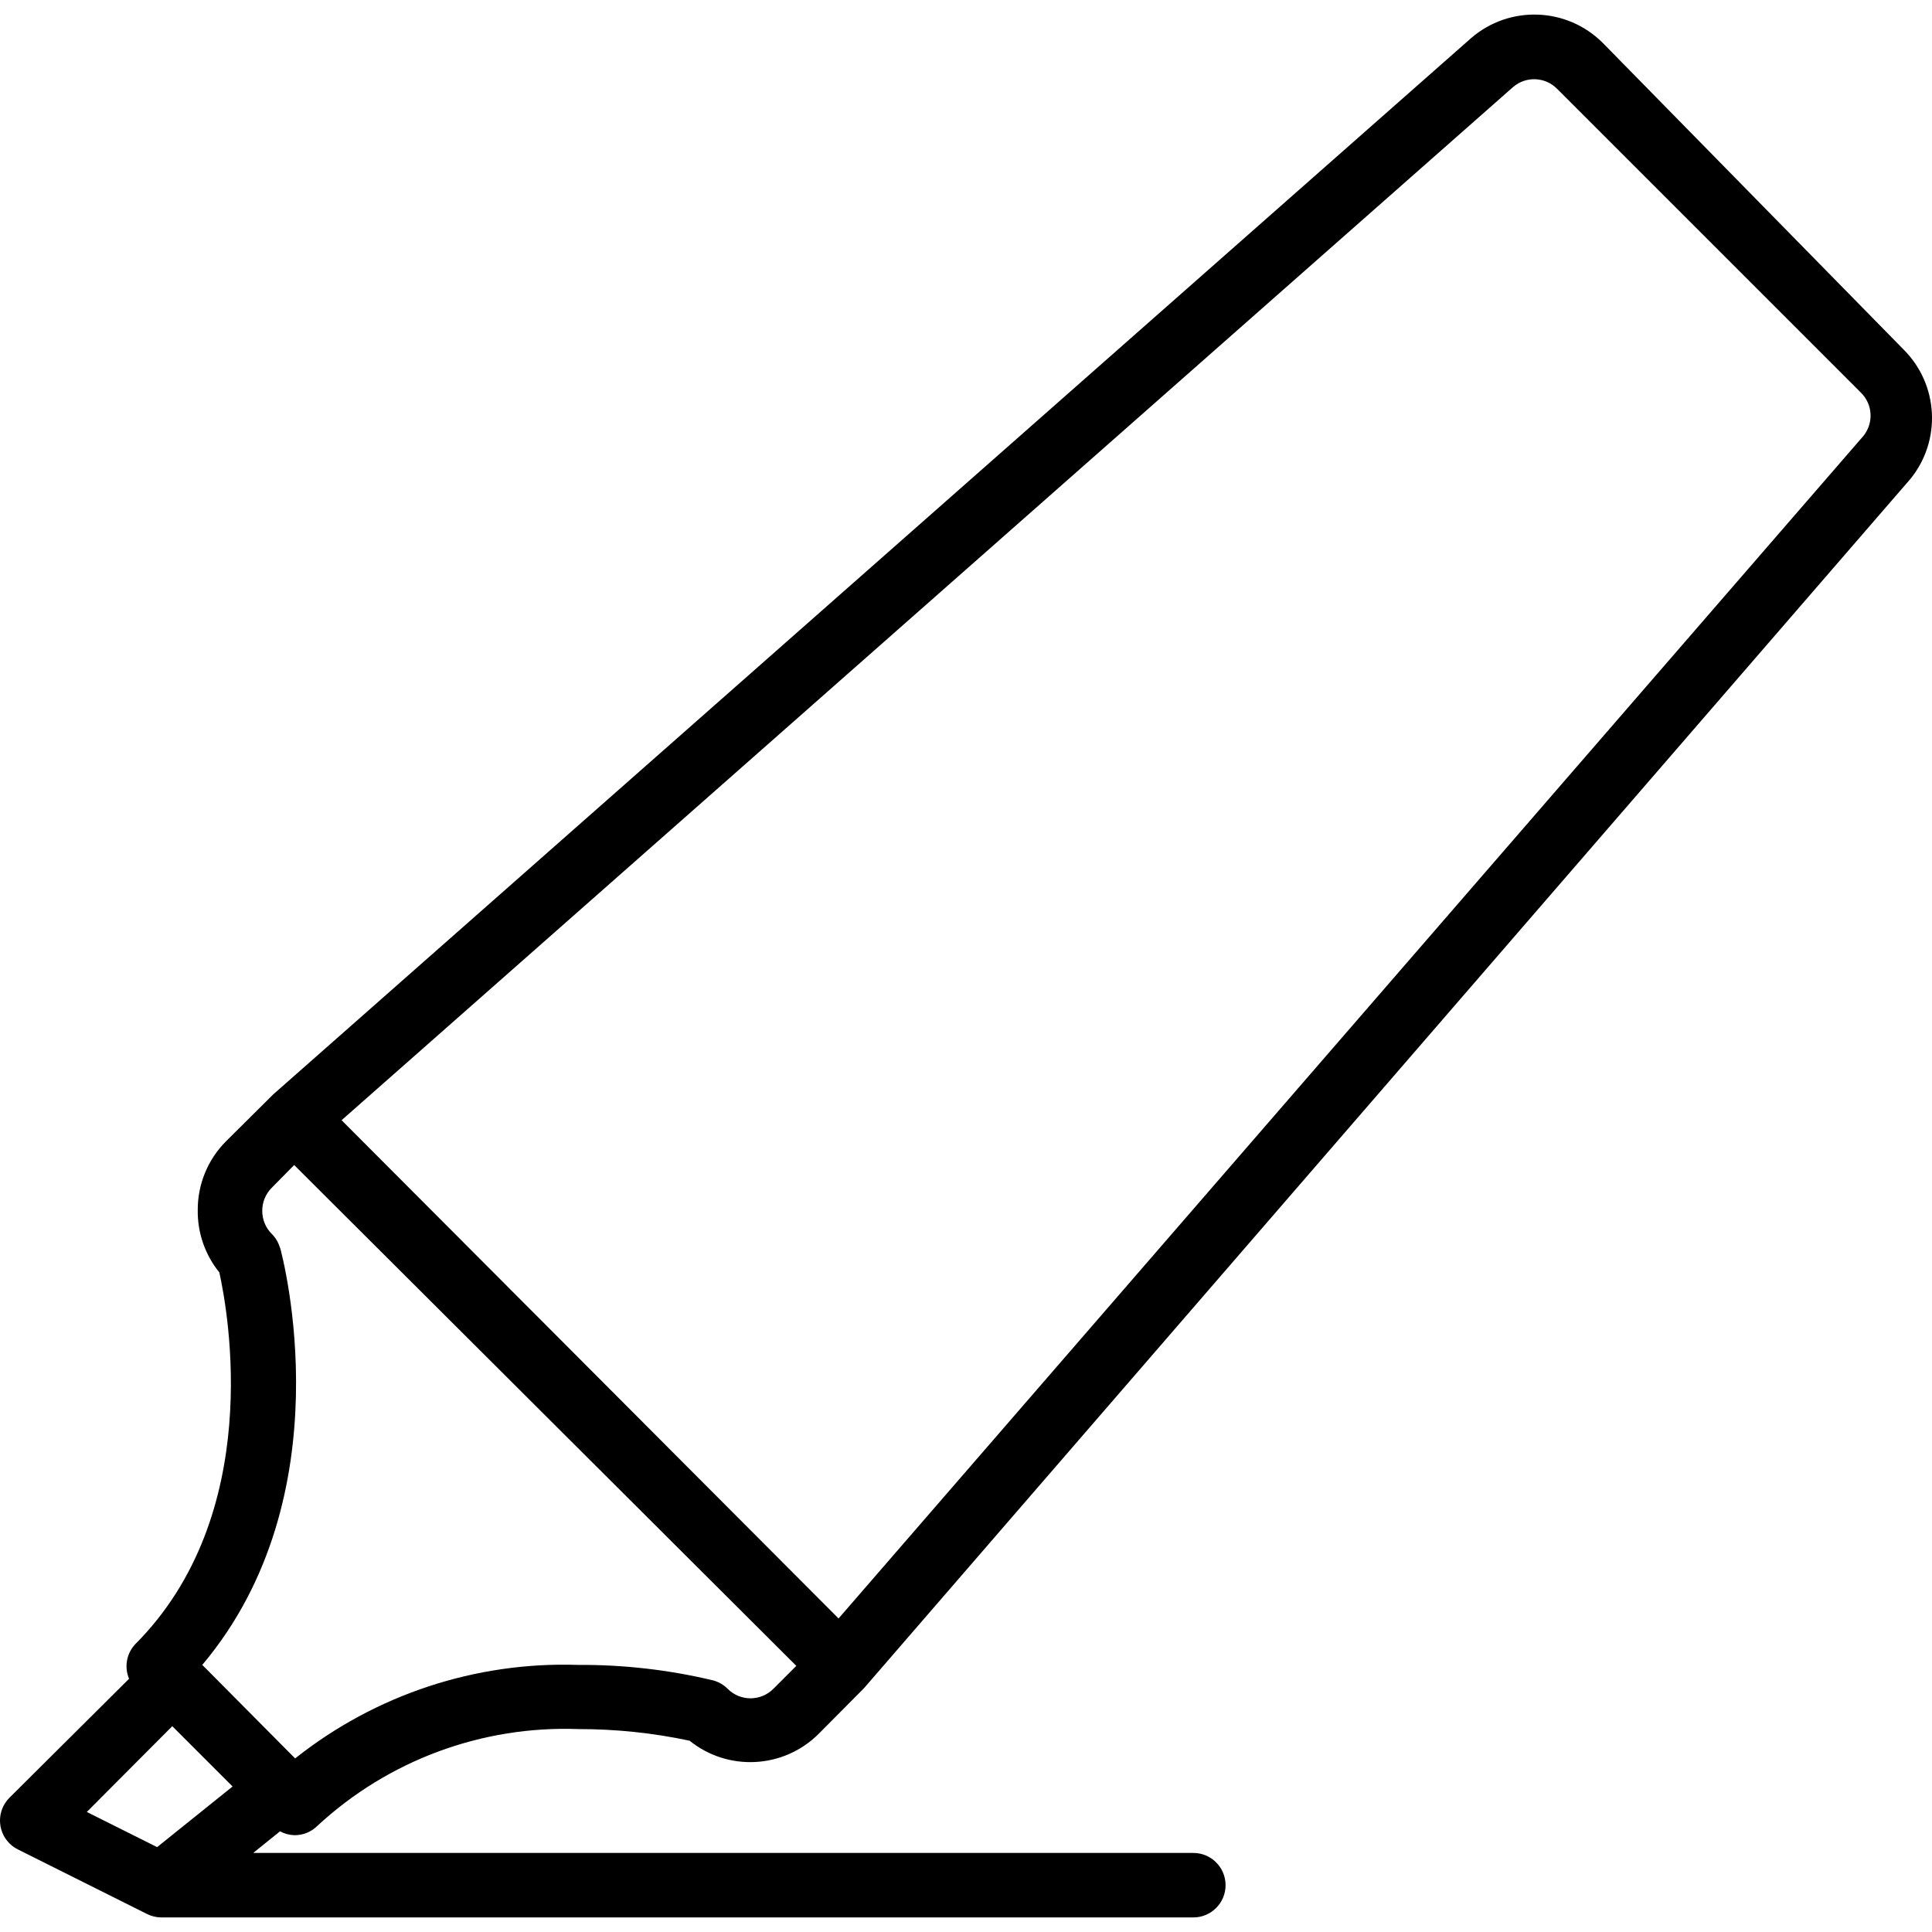 <?xml version="1.0" encoding="iso-8859-1"?>
<!-- Generator: Adobe Illustrator 19.0.0, SVG Export Plug-In . SVG Version: 6.00 Build 0)  -->
<svg version="1.1" id="Capa_1" xmlns="http://www.w3.org/2000/svg" xmlns:xlink="http://www.w3.org/1999/xlink" x="0px" y="0px"
	 viewBox="0 0 511.201 511.201" style="enable-background:new 0 0 511.201 511.201;" xml:space="preserve">
<g>
	<g>
		<path d="M77.925,485.586c2.268,0.013,4.448-0.877,6.059-2.475c18.715-17.337,43.541-26.543,69.035-25.6
			c9.894-0.016,19.762,1.014,29.44,3.072c10.169,8.198,24.879,7.426,34.133-1.792l12.032-12.117l276.907-320
			c8.198-10.169,7.426-24.879-1.792-34.133l-79.616-81.152c-9.491-9.528-24.737-10.087-34.901-1.28L72.293,289.575l-12.544,12.459
			c-4.771,4.81-7.441,11.316-7.424,18.091c-0.1,6.019,1.924,11.88,5.717,16.555c2.304,10.496,12.117,64-22.357,98.475
			c-2.227,2.46-2.826,5.988-1.536,9.045L2.49,475.687c-3.328,3.337-3.319,8.74,0.018,12.068c0.644,0.642,1.387,1.178,2.201,1.585
			l34.133,17.067c1.189,0.609,2.504,0.931,3.84,0.939h273.067c4.713,0,8.533-3.82,8.533-8.533s-3.82-8.533-8.533-8.533H67.002
			l7.083-5.717C75.267,485.2,76.582,485.551,77.925,485.586z M400.4,22.994c3.405-2.895,8.468-2.672,11.605,0.512l80.384,80.384
			c3.132,3.07,3.427,8.014,0.683,11.435L221.882,428.242L90.384,296.402L400.4,22.994z M41.573,488.743l-18.603-9.301l22.613-22.699
			L61.541,472.7L41.573,488.743z M54.97,441.98l-1.451-1.451c37.888-44.971,21.333-107.776,20.565-110.507v0.171
			c-0.391-1.383-1.125-2.645-2.133-3.669c-1.65-1.617-2.573-3.834-2.56-6.144c-0.013-2.268,0.877-4.448,2.475-6.059l5.973-6.059
			l132.864,132.523l-6.059,6.059c-3.319,3.346-8.722,3.368-12.068,0.049c-0.017-0.016-0.033-0.033-0.049-0.049
			c-1.062-1.065-2.387-1.831-3.84-2.219c-11.71-2.8-23.715-4.175-35.755-4.096c-27.091-0.889-53.617,7.882-74.837,24.747
			L54.97,441.98z"/>
	</g>
</g>
<g>
</g>
<g>
</g>
<g>
</g>
<g>
</g>
<g>
</g>
<g>
</g>
<g>
</g>
<g>
</g>
<g>
</g>
<g>
</g>
<g>
</g>
<g>
</g>
<g>
</g>
<g>
</g>
<g>
</g>
</svg>
